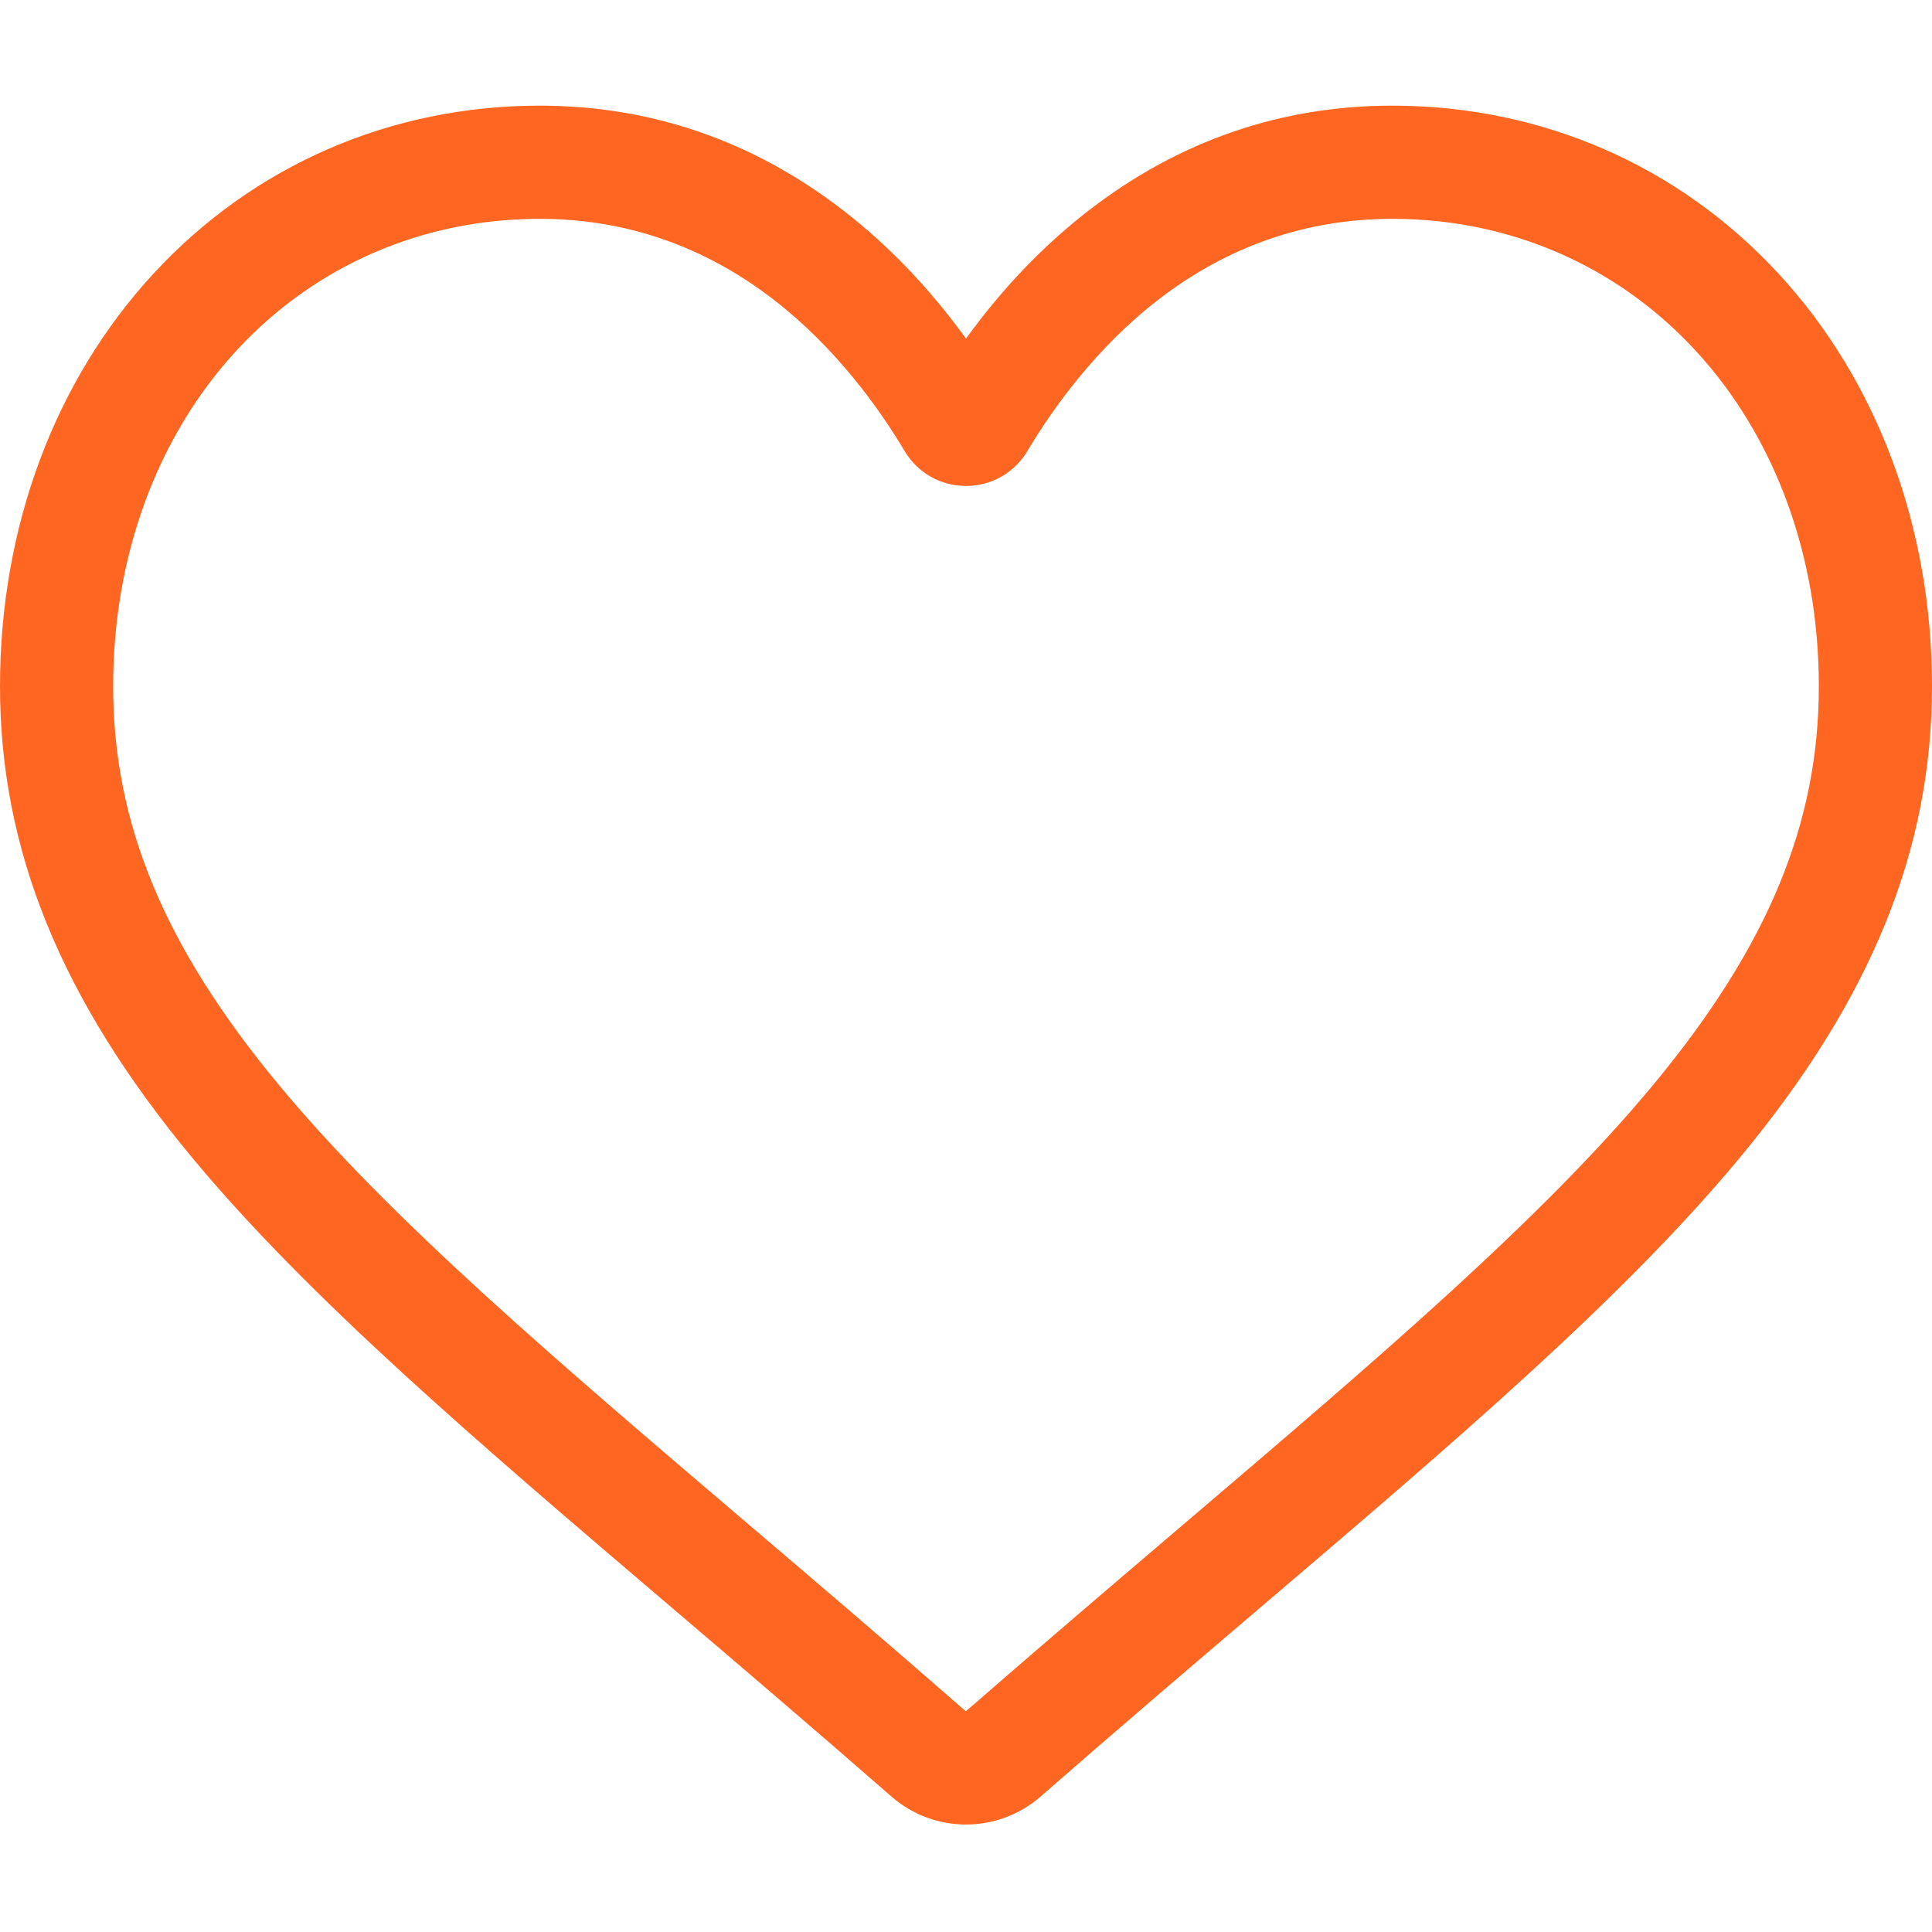 <svg height="512" viewBox="0 0 512.001 512" width="512.001" xmlns="http://www.w3.org/2000/svg"><path d="m0 0h512.001v512h-512.001z" fill="none"/><path d="m256 483.516c-7.289 0-14.316-2.641-19.793-7.438-20.684-18.086-40.625-35.082-58.219-50.074l-.09-.078c-51.582-43.957-96.125-81.918-127.117-119.313-34.644-41.804-50.781-81.441-50.781-124.742 0-42.07 14.426-80.883 40.617-109.293 26.504-28.746 62.871-44.578 102.414-44.578 29.555 0 56.621 9.344 80.446 27.77 12.023 9.3 22.921 20.683 32.523 33.96 9.605-13.277 20.5-24.66 32.527-33.96 23.825-18.426 50.891-27.77 80.446-27.77 39.539 0 75.91 15.832 102.414 44.578 26.191 28.41 40.613 67.223 40.613 109.293 0 43.301-16.133 82.938-50.777 124.738-30.993 37.399-75.532 75.356-127.106 119.309-17.625 15.016-37.597 32.039-58.328 50.168-5.473 4.789-12.504 7.43-19.789 7.43zm-112.969-425.524c-31.066 0-59.605 12.399-80.367 34.914-21.07 22.856-32.676 54.449-32.676 88.965 0 36.418 13.535 68.988 43.883 105.606 29.332 35.394 72.961 72.574 123.477 115.625l.093.078c17.661 15.05 37.68 32.113 58.516 50.332 20.961-18.254 41.012-35.344 58.707-50.418 50.512-43.051 94.137-80.223 123.469-115.617 30.344-36.618 43.879-69.188 43.879-105.606 0-34.516-11.606-66.109-32.676-88.965-20.758-22.515-49.301-34.914-80.363-34.914-22.758 0-43.653 7.235-62.102 21.5-16.441 12.719-27.894 28.797-34.609 40.047-3.453 5.785-9.532 9.238-16.262 9.238s-12.809-3.453-16.262-9.238c-6.711-11.25-18.164-27.328-34.609-40.047-18.449-14.265-39.344-21.5-62.098-21.5zm0 0" fill="#f62"/></svg>